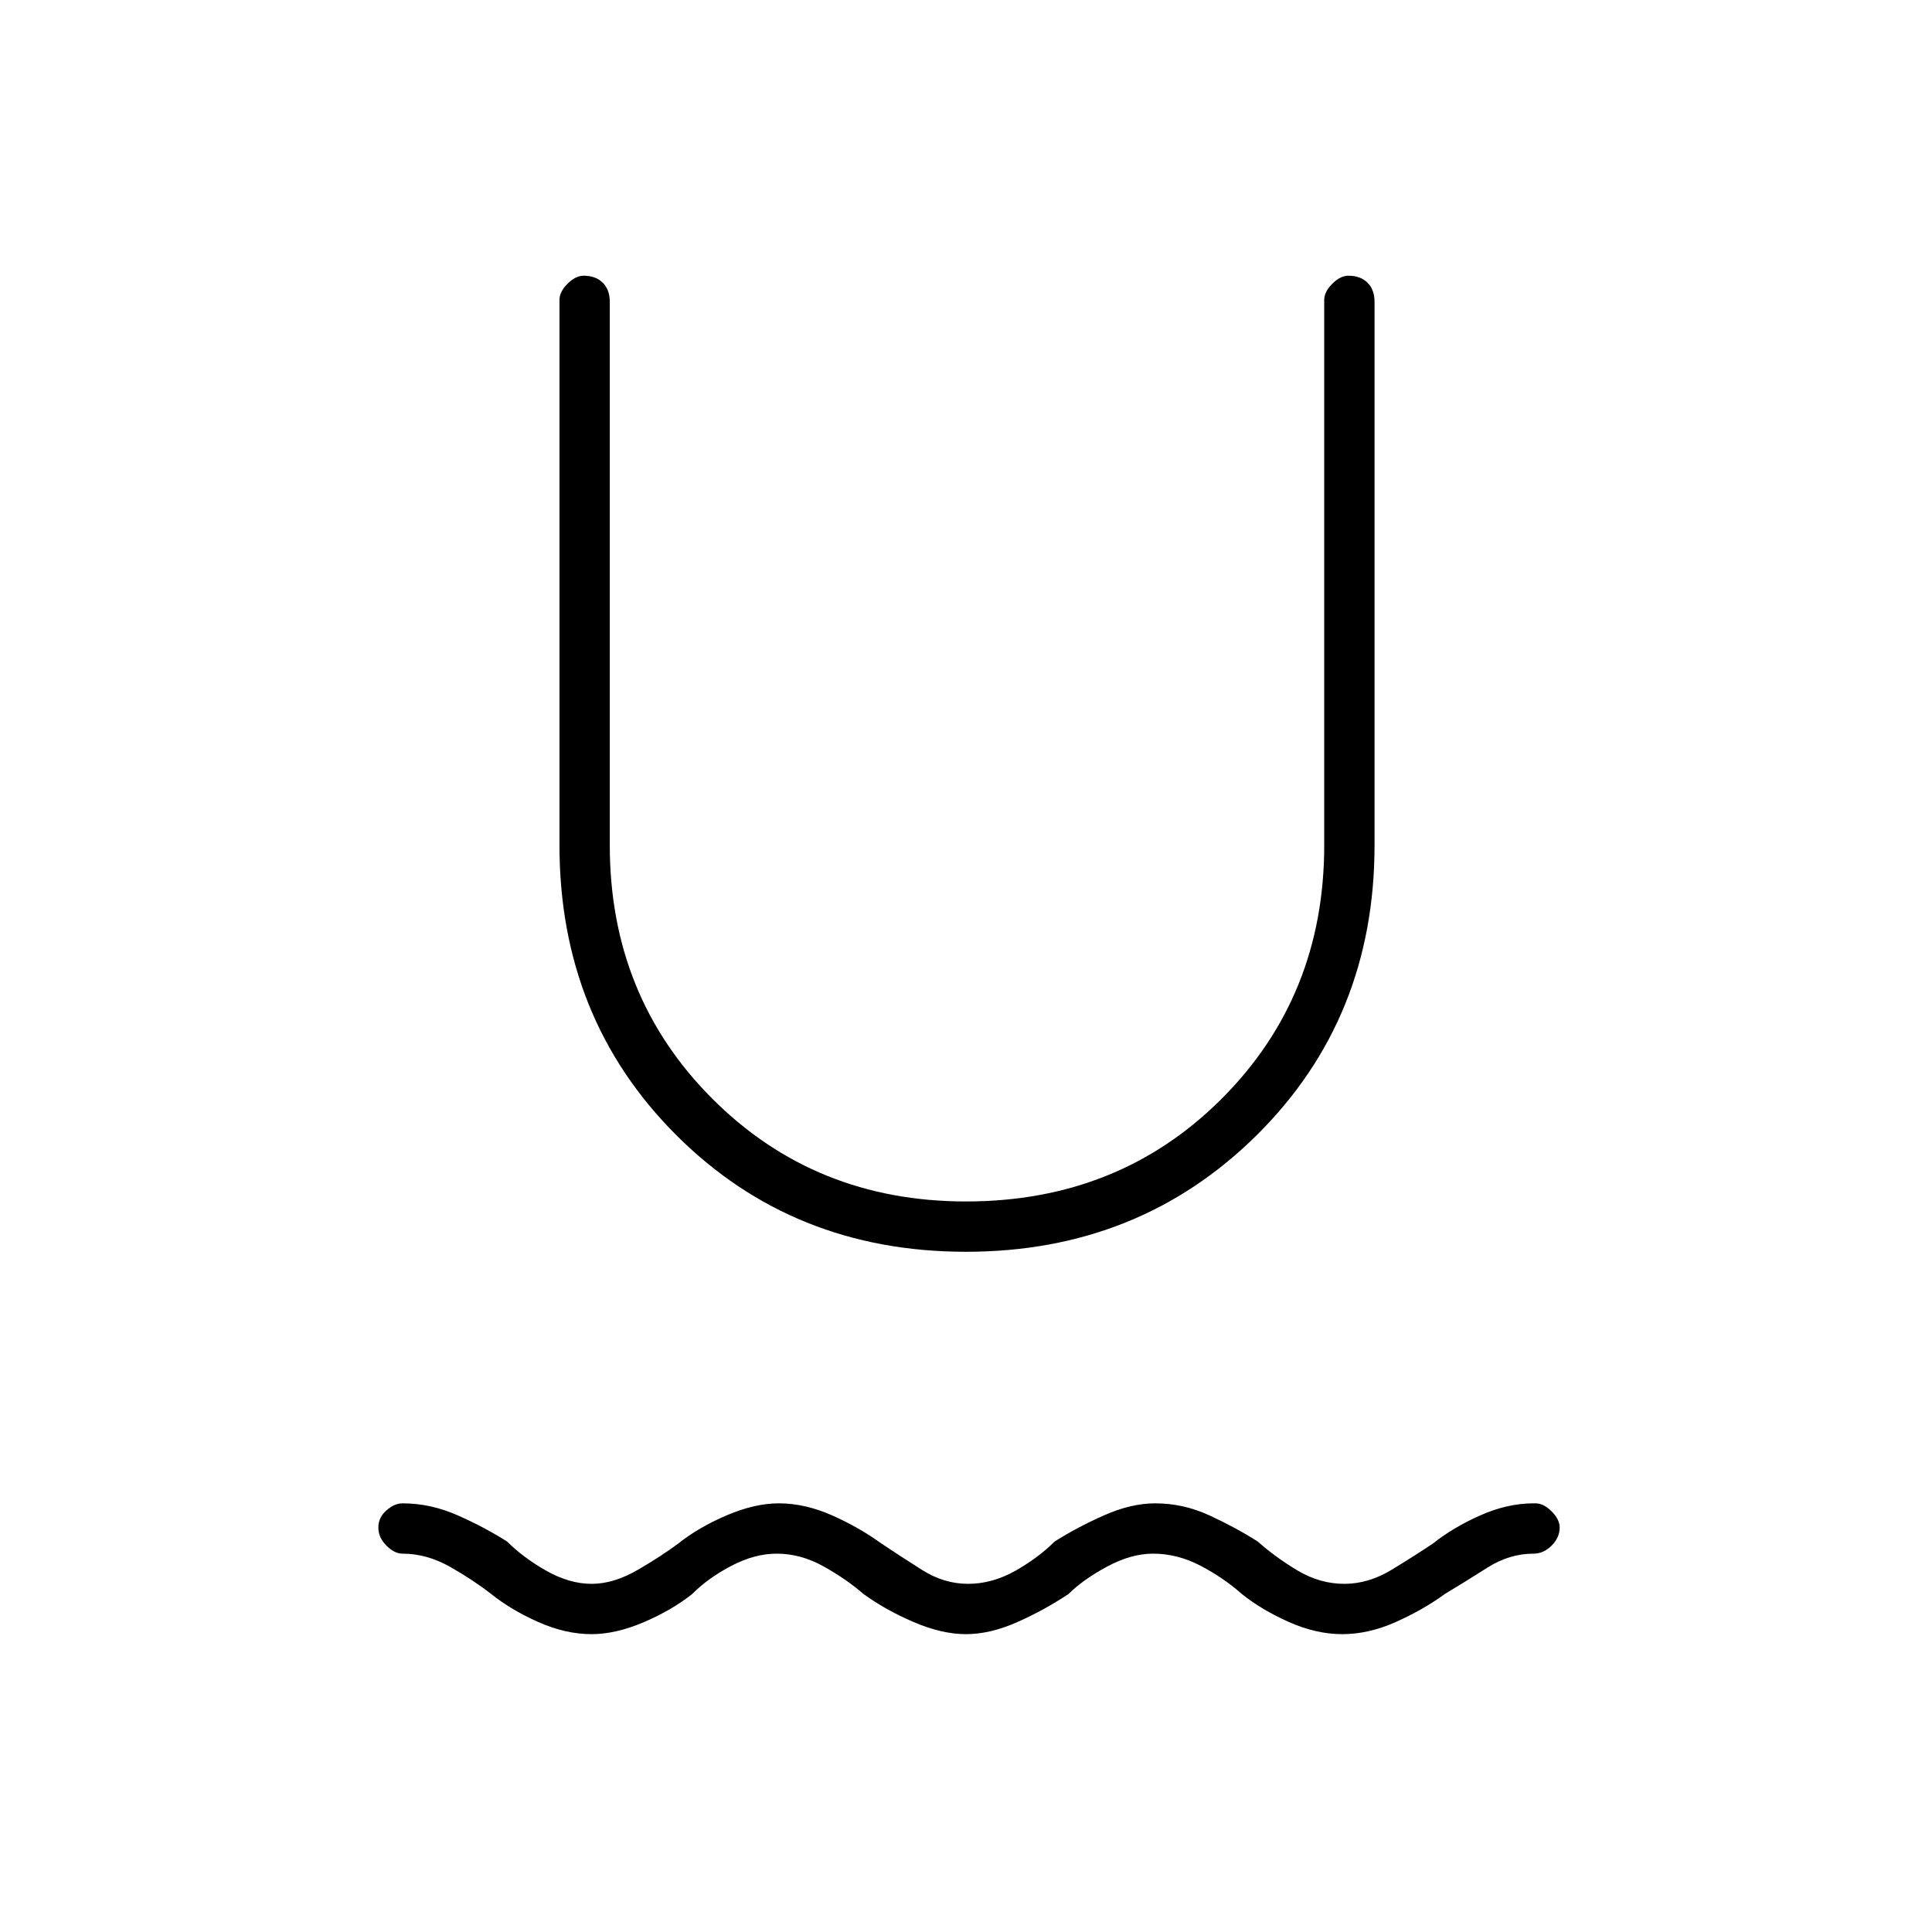 <svg xmlns="http://www.w3.org/2000/svg" height="24" width="24"><path d="M7.35 20.3q-.325 0-.662-.15Q6.35 20 6.1 19.8q-.225-.175-.512-.338Q5.3 19.3 5 19.3q-.1 0-.2-.1t-.1-.225q0-.125.1-.212.1-.088.2-.088.35 0 .688.15.337.15.612.325.2.2.487.363.288.162.563.162.275 0 .575-.175.3-.175.5-.325.25-.2.6-.35.35-.15.65-.15.325 0 .663.15.337.15.612.35.225.15.5.325.275.175.575.175.3 0 .588-.162.287-.163.487-.363.275-.175.613-.325.337-.15.637-.15.35 0 .675.15.325.15.6.325.225.2.5.363.275.162.575.162.3 0 .588-.175.287-.175.512-.325.25-.2.588-.35.337-.15.662-.15h.025q.1 0 .2.1t.1.2q0 .125-.1.225t-.225.1q-.3 0-.575.175-.275.175-.525.325-.275.2-.613.35-.337.15-.662.15t-.662-.15q-.338-.15-.588-.35-.225-.2-.512-.35-.288-.15-.588-.15-.275 0-.575.162-.3.163-.475.338-.3.2-.637.35-.338.15-.638.15t-.65-.15q-.35-.15-.625-.35-.2-.175-.487-.338-.288-.162-.588-.162-.275 0-.562.15-.288.15-.488.35-.25.2-.6.35-.35.15-.65.15ZM12 15.55q-2.15 0-3.6-1.45-1.45-1.45-1.45-3.6V3.725q0-.1.1-.2t.2-.1q.15 0 .238.087.087.088.087.238v6.75q0 1.875 1.275 3.15T12 14.925q1.9 0 3.175-1.275t1.275-3.15V3.725q0-.1.1-.2t.2-.1q.15 0 .238.087.087.088.087.238v6.75q0 2.15-1.462 3.6Q14.15 15.55 12 15.55Z"/></svg>